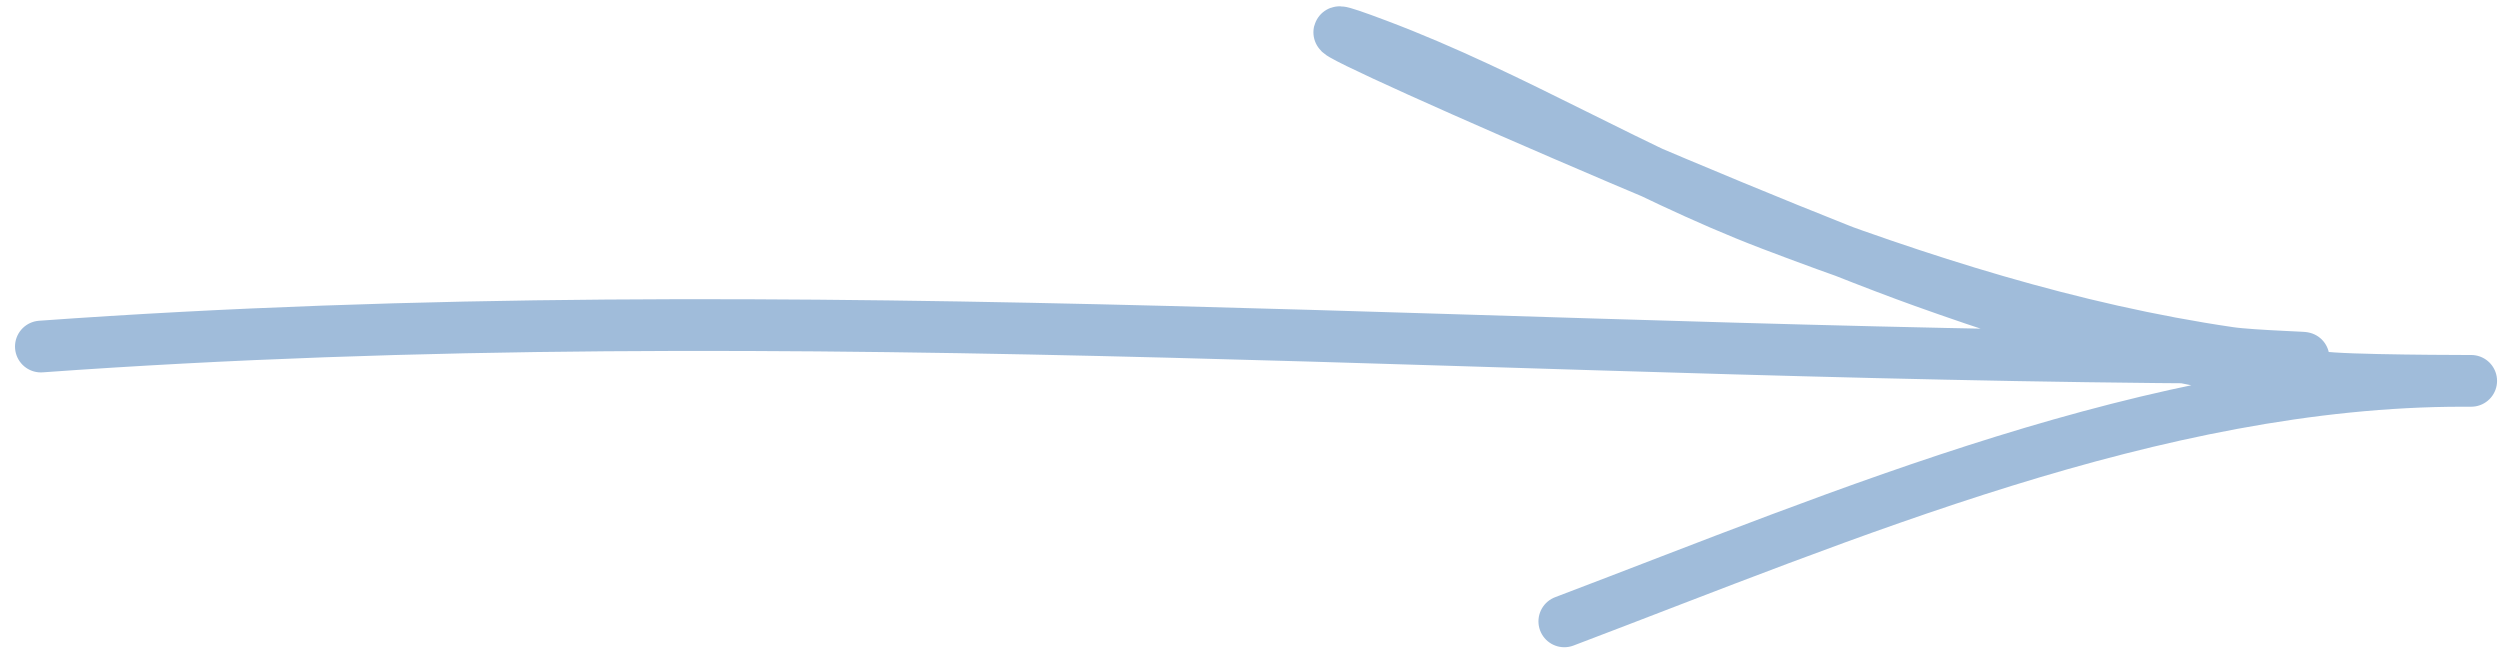 <svg viewBox="0 0 145 38" fill="none" xmlns="http://www.w3.org/2000/svg"><path d="M2.37 20.1c43.73-3.15 87.26.66 130.97.66 1.34 0-2.7-.1-4.03-.3-9.1-1.33-18.04-4.18-26.61-7.45-7.85-3-14.9-7.43-22.82-10.41-10.76-4.06 20.84 9.85 31.68 13.73 7.73 2.77 15.55 5.04 23.77 5.61 2.5.17 9.99.15 7.5.15-17.76 0-35.8 7.77-52.1 13.95" stroke="#A0BCDA" stroke-width="3" stroke-linecap="round"/></svg>